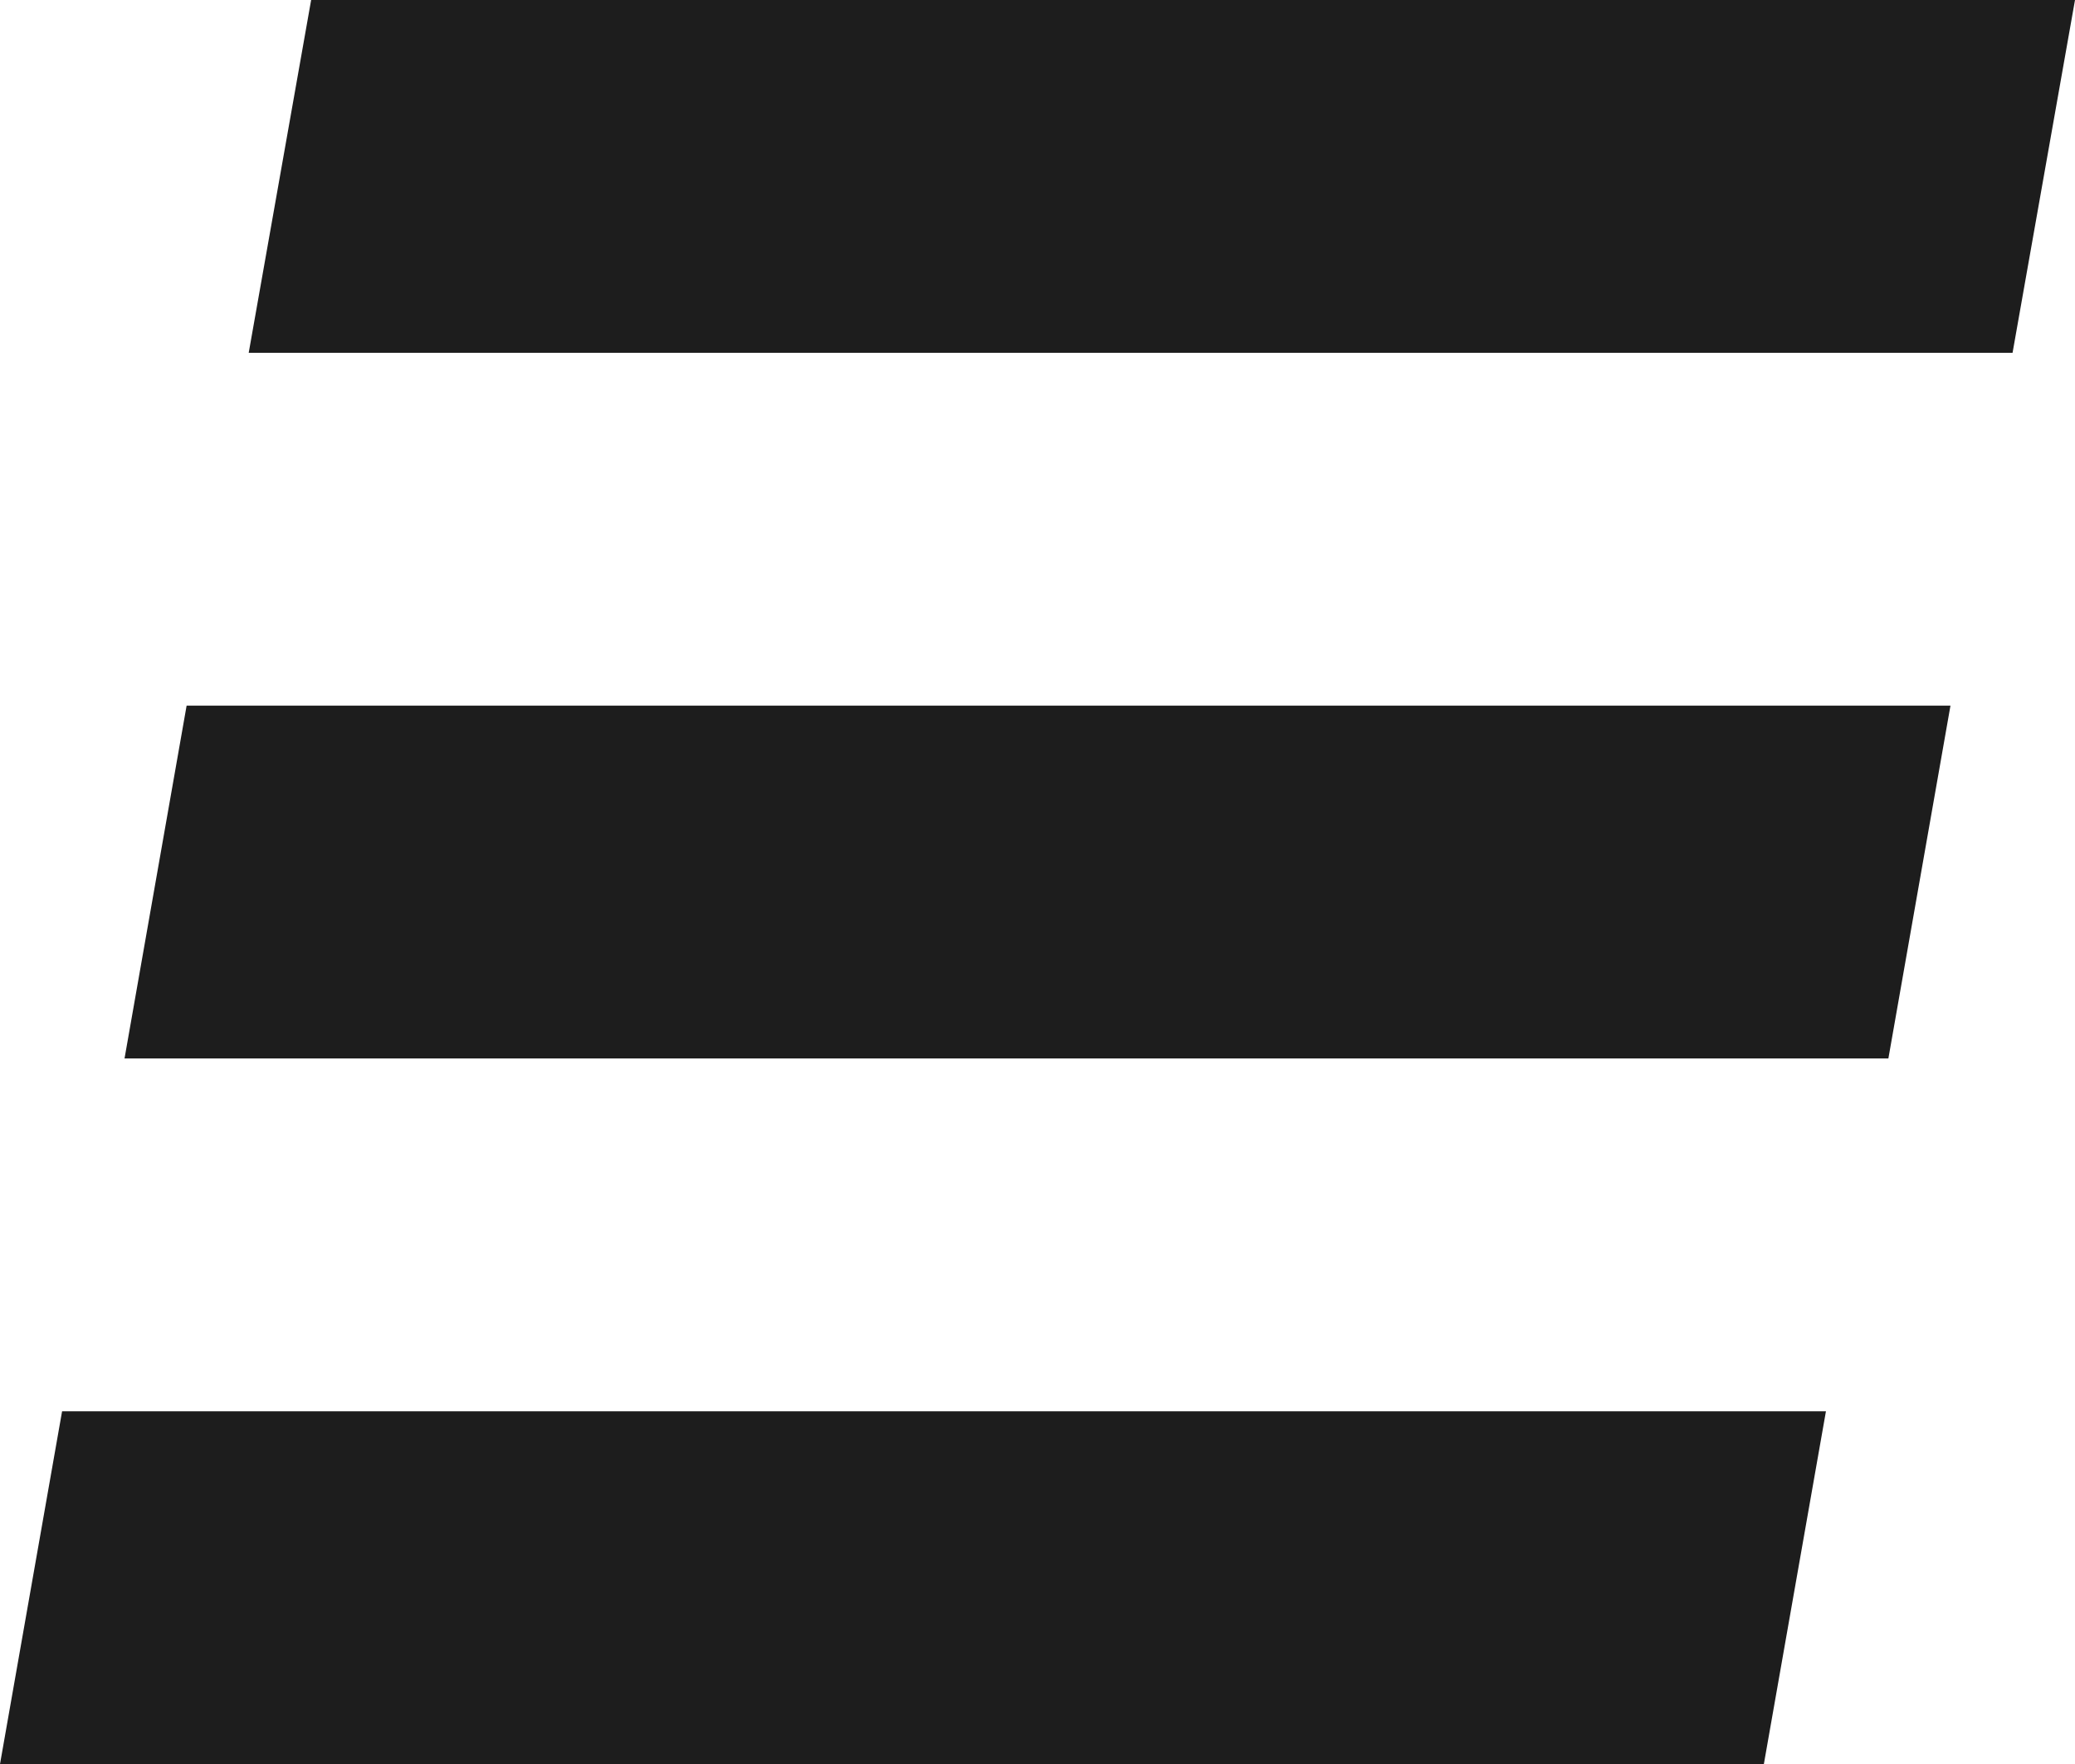 <svg id="Layer_1" data-name="Layer 1" xmlns="http://www.w3.org/2000/svg" viewBox="0 0 58.82 50"><defs><style>.cls-1{fill:#1d1d1d;}</style></defs><title>menu-icon</title><polygon class="cls-1" points="57.05 10 7.05 10 8.82 0 58.82 0 57.05 10"/><polygon class="cls-1" points="53.53 30 3.53 30 5.29 20 55.29 20 53.53 30"/><polygon class="cls-1" points="50 50 0 50 1.76 40 51.76 40 50 50"/></svg>